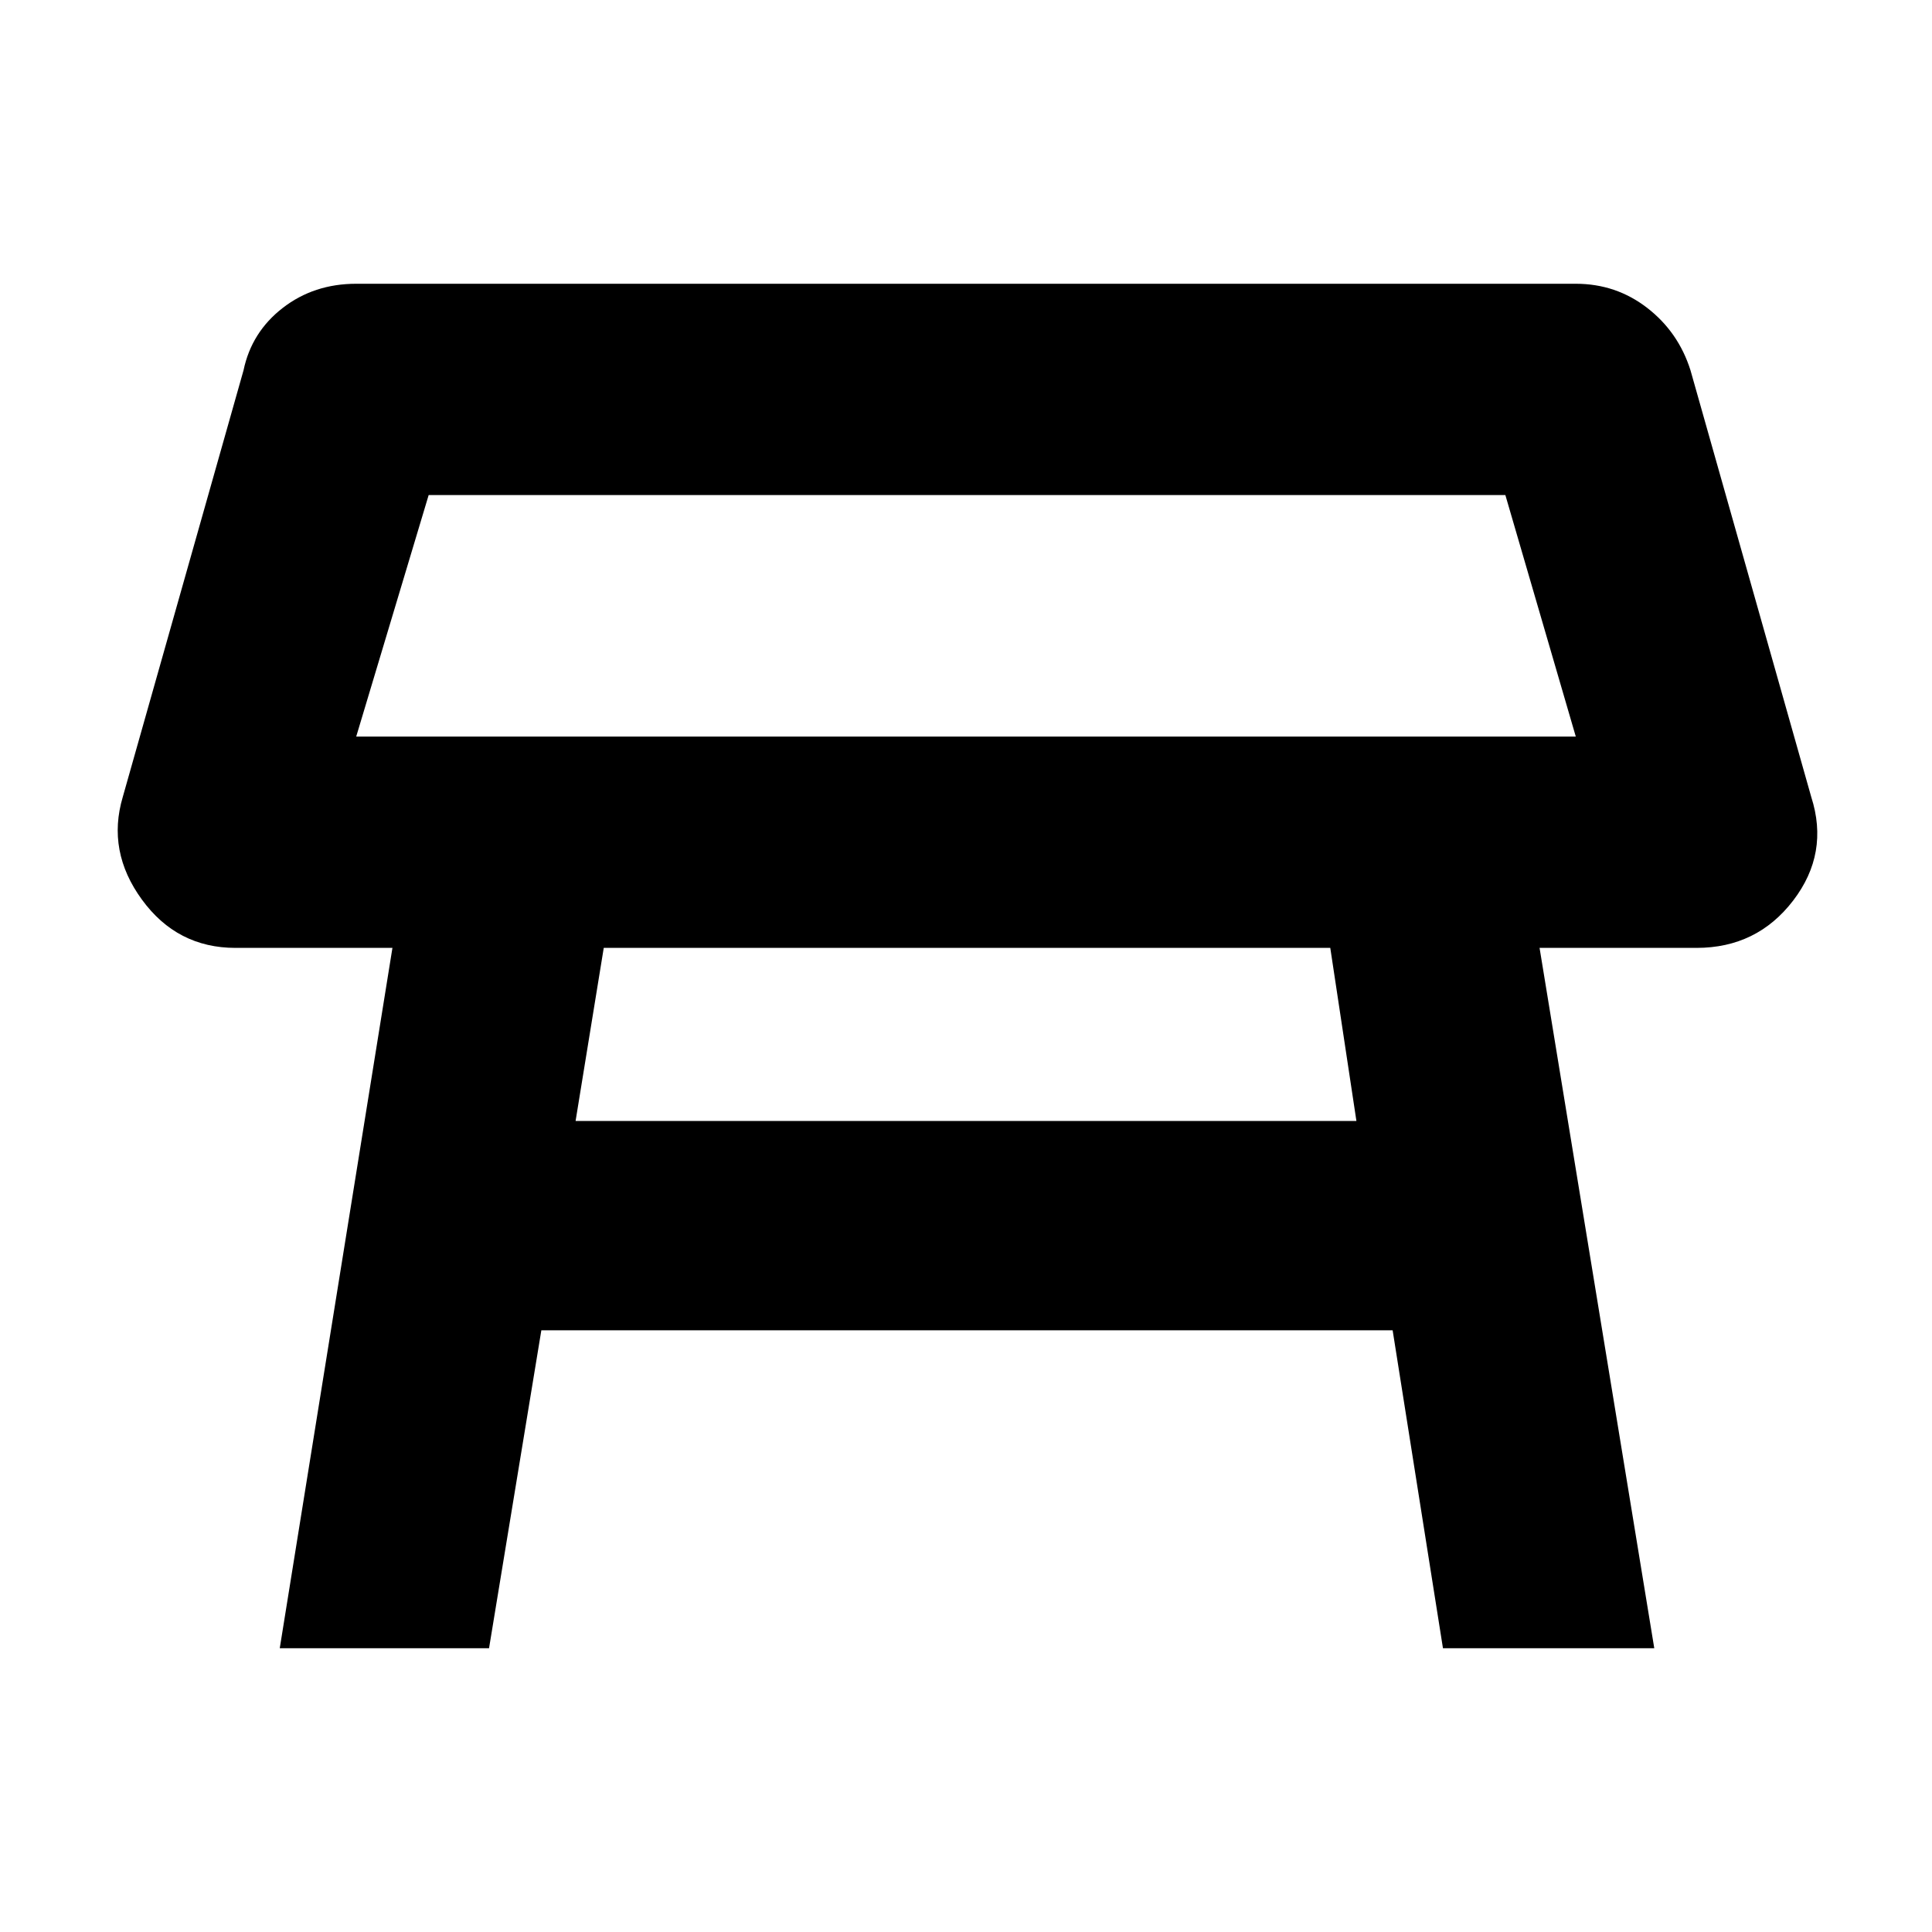 <svg xmlns="http://www.w3.org/2000/svg" height="40" width="40"><path d="M7.375 15.25h25.25l-1.458-5H8.875Zm12.667-2.5Zm7.5 6.875H12.5l-.583 3.583h16.166Zm-21.75 14.5 2.333-14.5h-3.25q-1.208 0-1.937-1-.73-1-.396-2.125l2.5-8.833q.166-.792.812-1.292t1.521-.5h25.25q.833 0 1.479.5.646.5.896 1.292l2.5 8.833q.375 1.167-.375 2.146-.75.979-2 .979h-3.25l2.375 14.5h-4.375l-1.042-6.583H11.208l-1.083 6.583Z"/></svg>